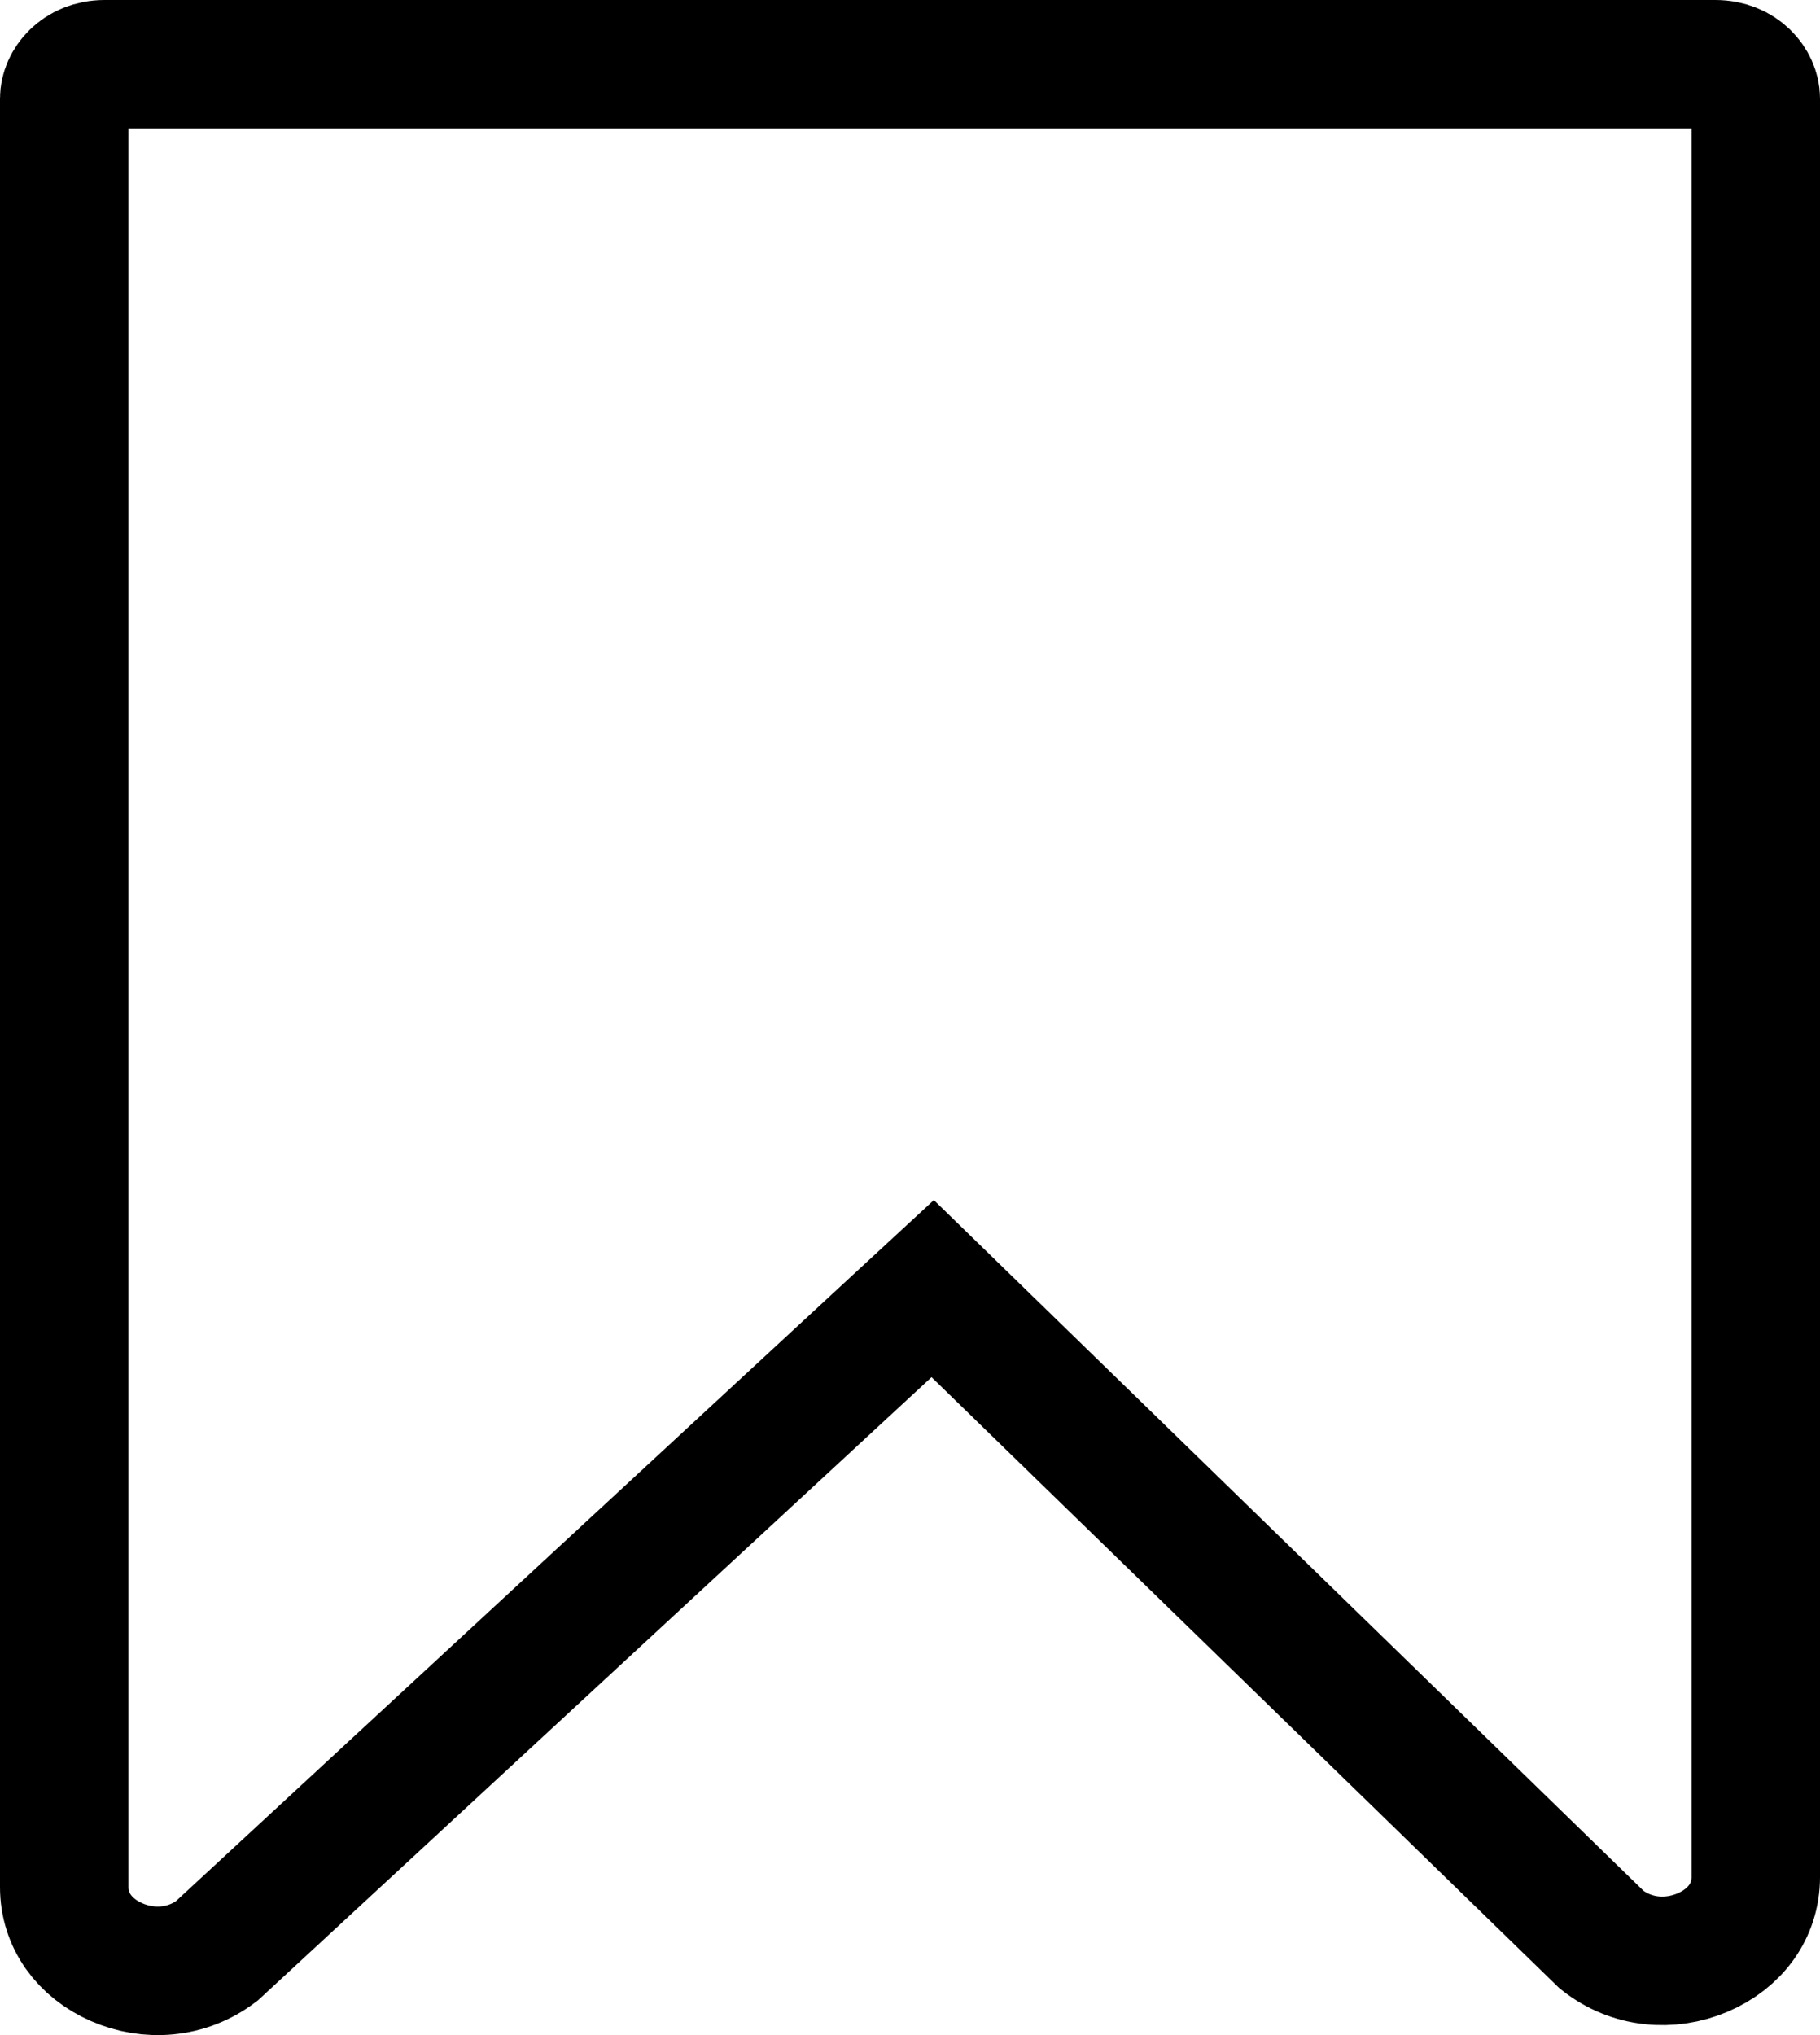 <svg width="17" height="19" viewBox="0 0 17 19" fill="none" xmlns="http://www.w3.org/2000/svg">
<path d="M9.12 12.428L8.712 12.031L8.294 12.417L2.024 18.215C1.741 18.429 1.386 18.449 1.089 18.319C0.788 18.187 0.6 17.929 0.6 17.618V0.92C0.6 0.778 0.734 0.6 0.978 0.6H16.022C16.266 0.6 16.4 0.778 16.4 0.92V17.525C16.4 17.84 16.208 18.1 15.902 18.23C15.6 18.358 15.241 18.332 14.961 18.11L9.12 12.428Z" stroke="black" stroke-width="1.2"/>
</svg>